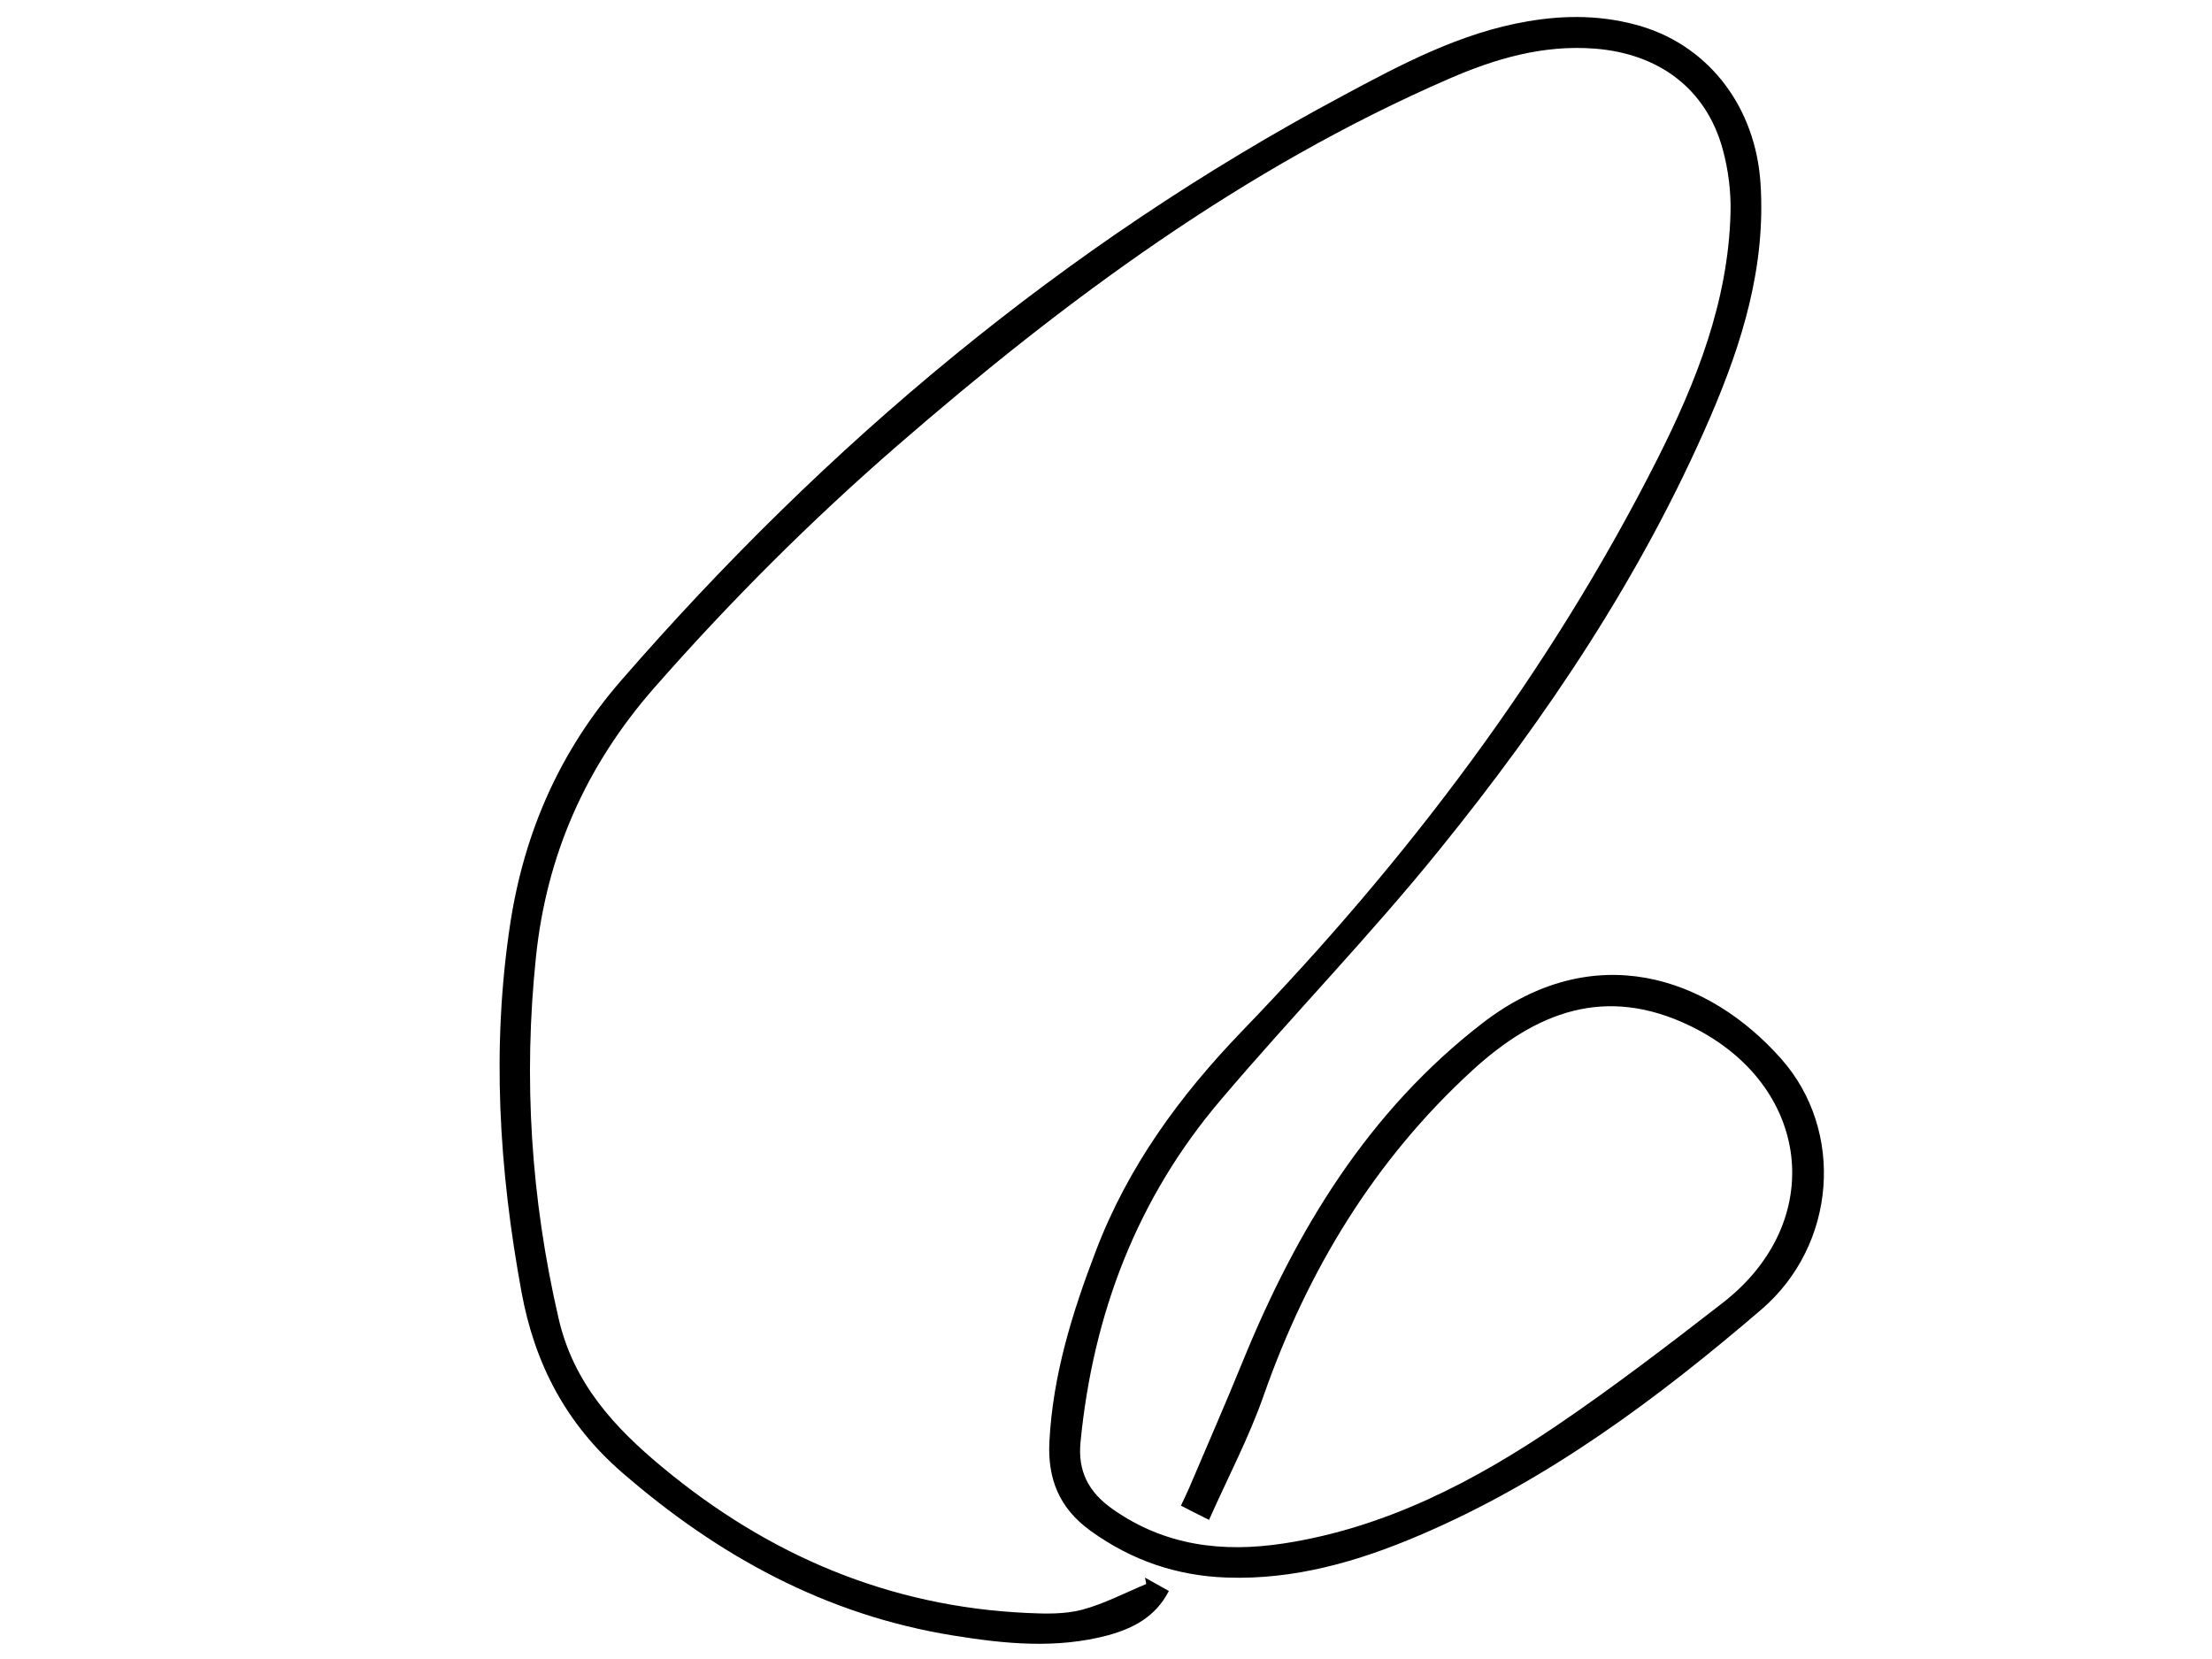 <?xml version="1.0" encoding="utf-8"?>
<!-- Generator: Adobe Illustrator 23.0.3, SVG Export Plug-In . SVG Version: 6.00 Build 0)  -->
<svg version="1.1" id="Layer_1" xmlns="http://www.w3.org/2000/svg" xmlns:xlink="http://www.w3.org/1999/xlink" x="0px" y="0px"
	 viewBox="0 0 1024 768" style="enable-background:new 0 0 1024 768;" xml:space="preserve">
<path d="M530,730.3c3.5,2,7,3.9,11.1,6.2c-6.2,12.1-16.6,17.3-28.1,20.5c-23.9,6.4-47.9,4-71.9,0.1c-58.8-9.5-108.6-36.8-153.2-75.5
	c-25.8-22.4-40.4-50.2-46.5-83.6c-10.4-56.6-13.9-113.2-5.2-170.4c6.5-42.4,23-79.9,51.1-112.3c95.4-109.8,205.2-201.9,333.8-270.7
	c27.2-14.6,54.8-29.4,86-34.7c17.9-3.1,35.6-2.9,53.1,2.4C791.8,22,812.8,50.2,815,85c2.5,38.4-8.5,73.9-23.4,108.4
	C760,266.5,716,332.1,666.1,393.7c-32.1,39.7-67.9,76.5-101,115.5c-38.8,45.6-59.1,99.1-64.9,158.4c-1.3,13.5,3.7,23.2,15,31.1
	c24.2,17,51,20.1,79.1,15.8c46.9-7.2,88.1-28.6,126.7-54.8c26.2-17.8,51.4-37.1,76.4-56.5c48.8-37.8,40.9-101-14.6-128.1
	c-39.9-19.5-72.1-6.2-101.2,20.4C636.3,537,605.3,588.1,585,646c-6.8,19.4-16.5,37.8-25.3,57.6c-5-2.5-8.8-4.4-13-6.6
	c1.5-3.2,2.7-5.7,3.8-8.2c8.3-19.6,16.9-39.1,24.9-58.8c24.8-60.7,58-115.5,110.8-156.3c51.4-39.7,104.5-21.8,138.4,16.5
	c29.4,33.2,25.7,86.1-9.3,116.1c-48.2,41.3-99,79.2-158.1,104.4c-28.5,12.2-58,20.7-89.3,19.6c-23.1-0.8-44-7.9-63-21.6
	c-14.7-10.6-20-24.3-19.1-41.4c1.6-30.8,10.6-59.7,21.5-88.2c14.9-39.1,38.8-71.8,67.7-101.8c76.5-79.2,142.5-166.3,192.3-264.9
	c18-35.7,32.7-72.8,33.8-113.6c0.3-9.9-1-20.2-3.6-29.7c-7.6-27.8-29.3-44.3-59.4-46.6c-23.8-1.8-45.8,4.6-67.4,14
	c-95.2,41.4-177.5,102.3-255.3,169.8c-40.1,34.8-77.6,72.3-112.7,112.3c-31.5,36-49.7,77.2-54.6,124.5c-5.9,56.3-2.3,112,10.5,167.3
	c6.9,29.9,25.7,50.3,48,68.8c49,40.7,104.9,64.6,169,67.5c8.4,0.4,17.3,0.6,25.3-1.5c10.2-2.7,19.8-7.8,29.7-11.9
	C530.5,732.3,530.3,731.3,530,730.3z"/>
</svg>
